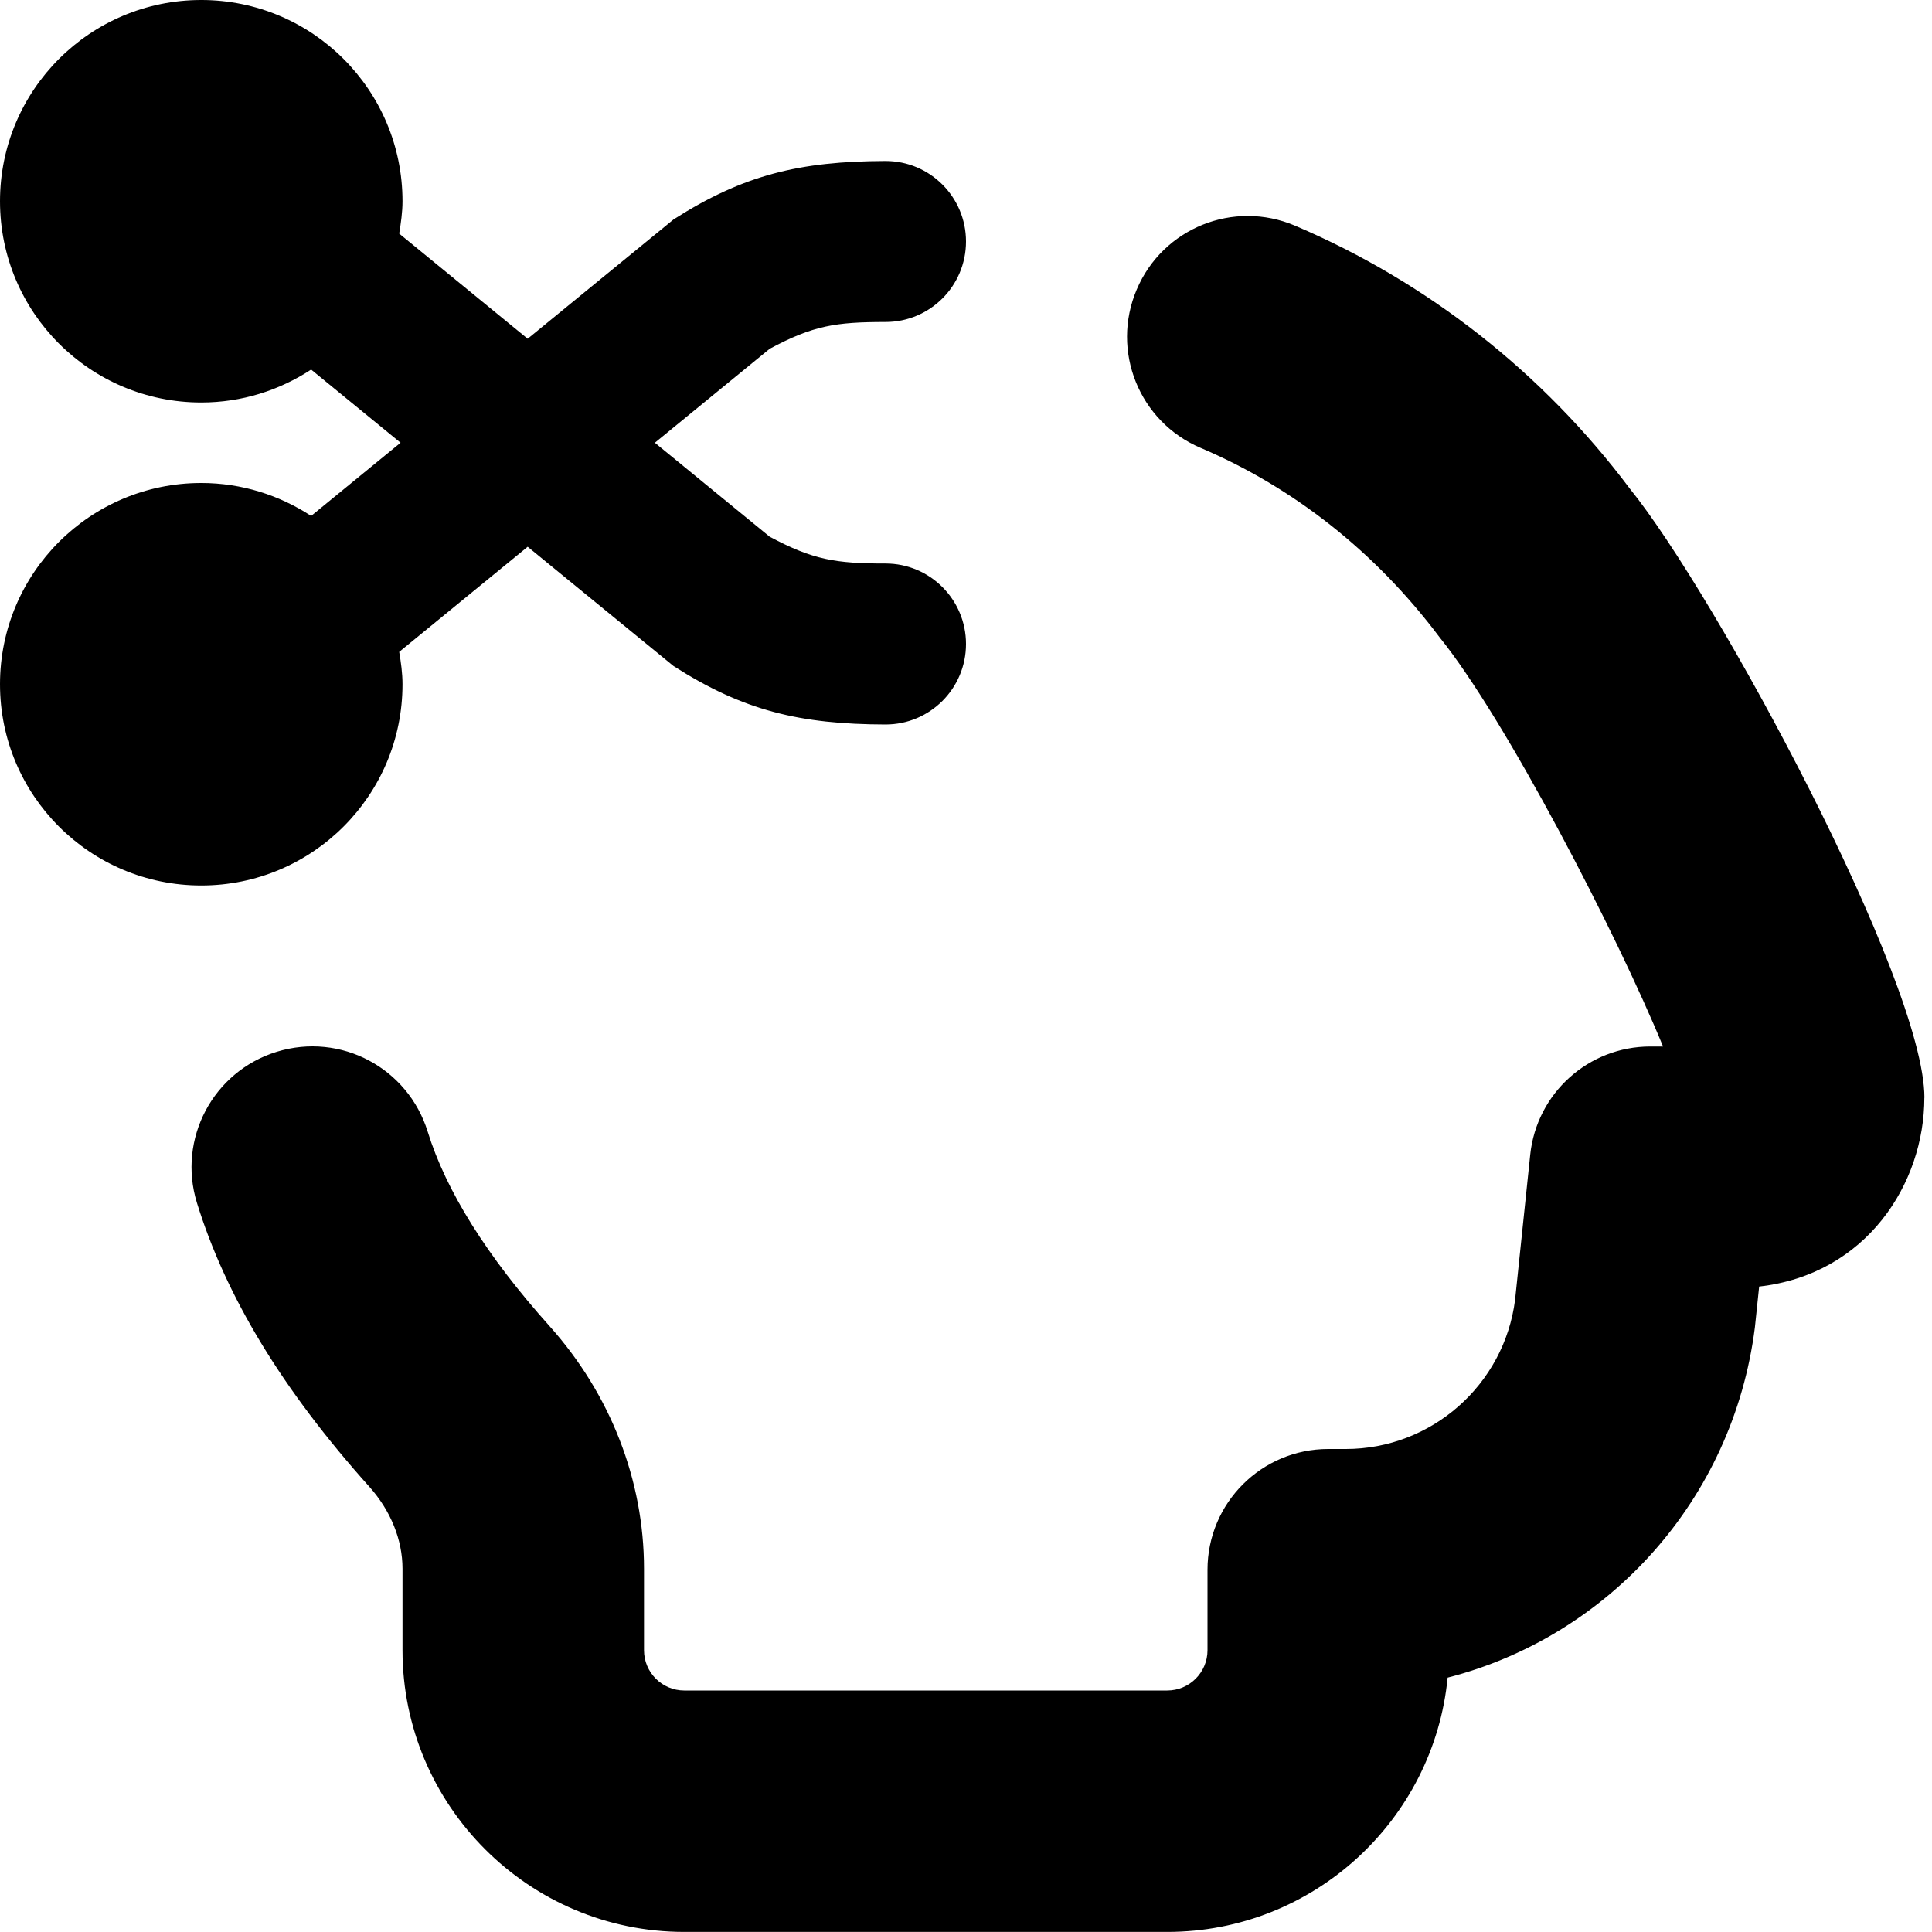 <svg id="Layer_1" viewBox="0 0 24 24" xmlns="http://www.w3.org/2000/svg" data-name="Layer 1"><path d="m23.905 13.636c0 1.066-.717 2.194-2.052 2.346l-.053.507c-.271 2.147-1.824 3.84-3.817 4.351-.172 1.771-1.668 3.159-3.483 3.159h-6c-1.93 0-3.5-1.57-3.5-3.5v-1.012c0-.359-.146-.719-.409-1.015-1.083-1.208-1.784-2.364-2.145-3.531-.244-.792.2-1.631.991-1.875.797-.246 1.631.201 1.876.992.227.734.735 1.547 1.513 2.415.758.847 1.174 1.917 1.174 3.015v1.012c0 .276.225.5.5.5h6c.275 0 .5-.224.5-.5v-1c0-.829.672-1.5 1.5-1.5h.218c1.065 0 1.969-.797 2.103-1.854l.188-1.802c.08-.764.724-1.344 1.492-1.344h.158c-.573-1.397-1.955-4.068-2.778-5.086-.796-1.06-1.811-1.858-2.968-2.351-.762-.324-1.117-1.205-.792-1.967.323-.762 1.202-1.118 1.968-.792 1.642.699 3.08 1.829 4.158 3.267 1.067 1.318 3.659 6.115 3.659 7.566zm-18.905-5.136c0-.138-.019-.271-.041-.402l1.596-1.306 1.812 1.482c.867.554 1.567.723 2.633.726.553 0 1-.448 1-1s-.447-1-1-1c-.619 0-.9-.045-1.439-.333l-1.426-1.167 1.426-1.167c.539-.289.82-.333 1.439-.333.553 0 1-.448 1-1s-.447-1-1-1c-1.066.003-1.767.173-2.633.726l-1.812 1.482-1.596-1.306c.021-.132.041-.265.041-.402 0-1.381-1.119-2.5-2.5-2.5s-2.5 1.119-2.5 2.5 1.119 2.5 2.5 2.5c.505 0 .972-.152 1.365-.409l1.111.909-1.111.909c-.393-.257-.861-.409-1.365-.409-1.381 0-2.5 1.119-2.5 2.5s1.119 2.5 2.5 2.5 2.5-1.119 2.5-2.5z"/></svg>